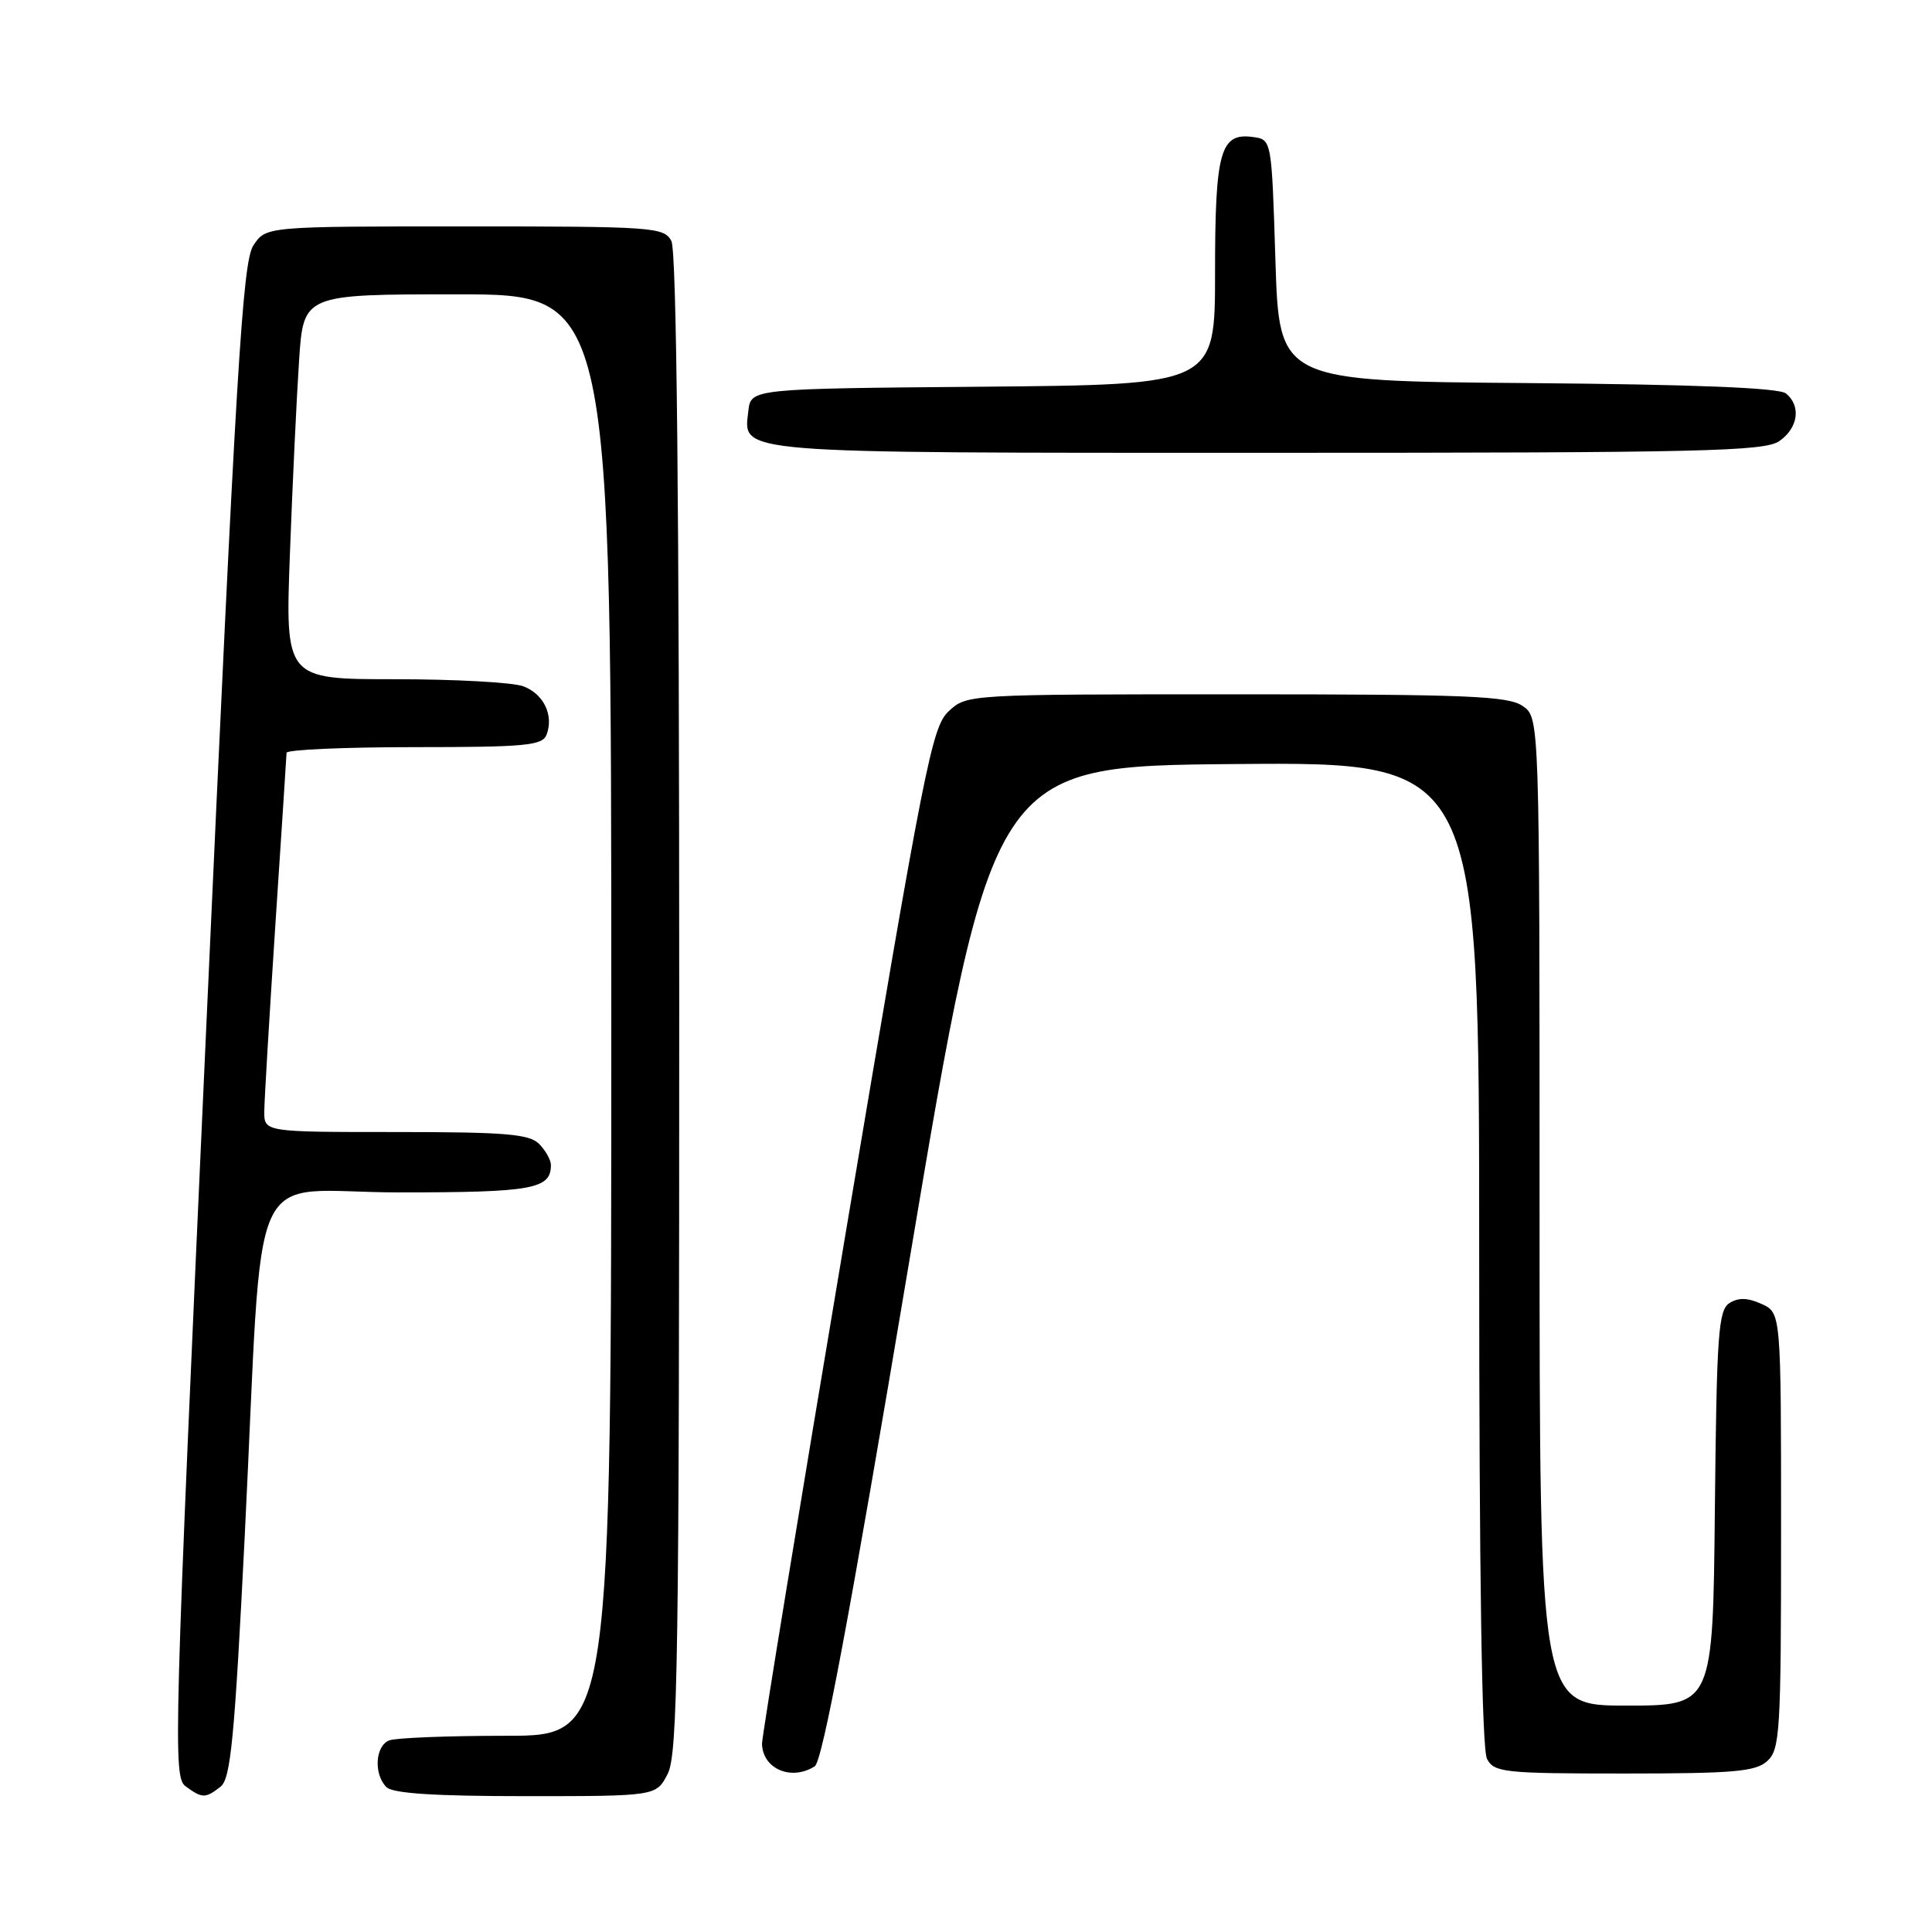 <?xml version="1.0" encoding="UTF-8" standalone="no"?>
<!DOCTYPE svg PUBLIC "-//W3C//DTD SVG 1.1//EN" "http://www.w3.org/Graphics/SVG/1.1/DTD/svg11.dtd" >
<svg xmlns="http://www.w3.org/2000/svg" xmlns:xlink="http://www.w3.org/1999/xlink" version="1.1" viewBox="0 0 256 256">
 <g >
 <path fill="currentColor"
d=" M 29.22 236.75 C 30.57 235.70 31.08 230.42 32.43 203.50 C 34.99 152.07 32.32 158.00 52.90 158.00 C 70.58 158.00 73.00 157.56 73.00 154.37 C 73.00 153.70 72.29 152.44 71.43 151.57 C 70.12 150.26 66.94 150.00 52.43 150.00 C 35.00 150.00 35.00 150.00 35.02 147.25 C 35.03 145.74 35.70 134.60 36.49 122.50 C 37.29 110.40 37.96 100.16 37.97 99.75 C 37.99 99.34 45.60 99.00 54.89 99.00 C 69.63 99.00 71.87 98.79 72.42 97.36 C 73.40 94.79 72.06 91.97 69.35 90.94 C 67.99 90.42 60.33 90.00 52.33 90.00 C 37.79 90.00 37.79 90.00 38.42 73.25 C 38.76 64.04 39.31 52.56 39.63 47.75 C 40.21 39.00 40.21 39.00 60.61 39.00 C 81.00 39.00 81.00 39.00 81.00 134.50 C 81.00 230.00 81.00 230.00 67.08 230.00 C 59.43 230.00 52.45 230.27 51.58 230.61 C 49.72 231.32 49.49 235.09 51.20 236.80 C 52.04 237.64 57.57 238.00 69.67 238.00 C 86.95 238.00 86.95 238.00 88.47 235.05 C 89.81 232.46 90.00 219.87 90.00 132.98 C 90.00 66.57 89.66 33.23 88.96 31.93 C 87.98 30.10 86.61 30.00 61.58 30.00 C 35.23 30.00 35.23 30.00 33.57 32.53 C 32.14 34.72 31.29 48.71 27.37 135.23 C 23.03 230.96 22.91 235.46 24.60 236.70 C 26.80 238.31 27.22 238.31 29.22 236.75 Z  M 107.95 234.05 C 108.98 233.40 112.57 214.27 120.45 167.32 C 131.50 101.50 131.50 101.50 163.75 101.24 C 196.00 100.97 196.00 100.97 196.00 166.05 C 196.00 209.00 196.35 231.79 197.04 233.07 C 198.00 234.86 199.29 235.00 215.21 235.00 C 229.75 235.00 232.62 234.75 234.17 233.35 C 235.86 231.81 236.00 229.52 236.00 202.82 C 236.00 173.96 236.00 173.96 233.42 172.78 C 231.59 171.95 230.36 171.91 229.17 172.66 C 227.69 173.60 227.47 176.69 227.23 199.86 C 226.97 226.00 226.97 226.00 215.48 226.00 C 204.00 226.00 204.00 226.00 204.00 160.56 C 204.00 95.11 204.00 95.11 201.78 93.56 C 199.87 92.22 194.55 92.00 163.83 92.00 C 128.17 92.00 128.11 92.00 125.70 94.25 C 123.47 96.33 122.48 101.39 112.12 163.00 C 105.97 199.57 100.95 230.20 100.97 231.05 C 101.04 234.38 104.84 236.02 107.95 234.05 Z  M 235.78 58.44 C 238.27 56.70 238.68 53.81 236.66 52.14 C 235.76 51.39 224.67 50.94 202.41 50.76 C 169.50 50.50 169.50 50.50 169.00 34.50 C 168.50 18.50 168.50 18.50 166.06 18.16 C 161.69 17.54 161.00 20.01 161.00 36.18 C 161.00 50.97 161.00 50.97 130.25 51.24 C 99.50 51.50 99.50 51.50 99.16 54.45 C 98.51 60.16 96.51 60.00 167.97 60.00 C 225.71 60.00 233.82 59.81 235.78 58.44 Z "/>
</g>
</svg>